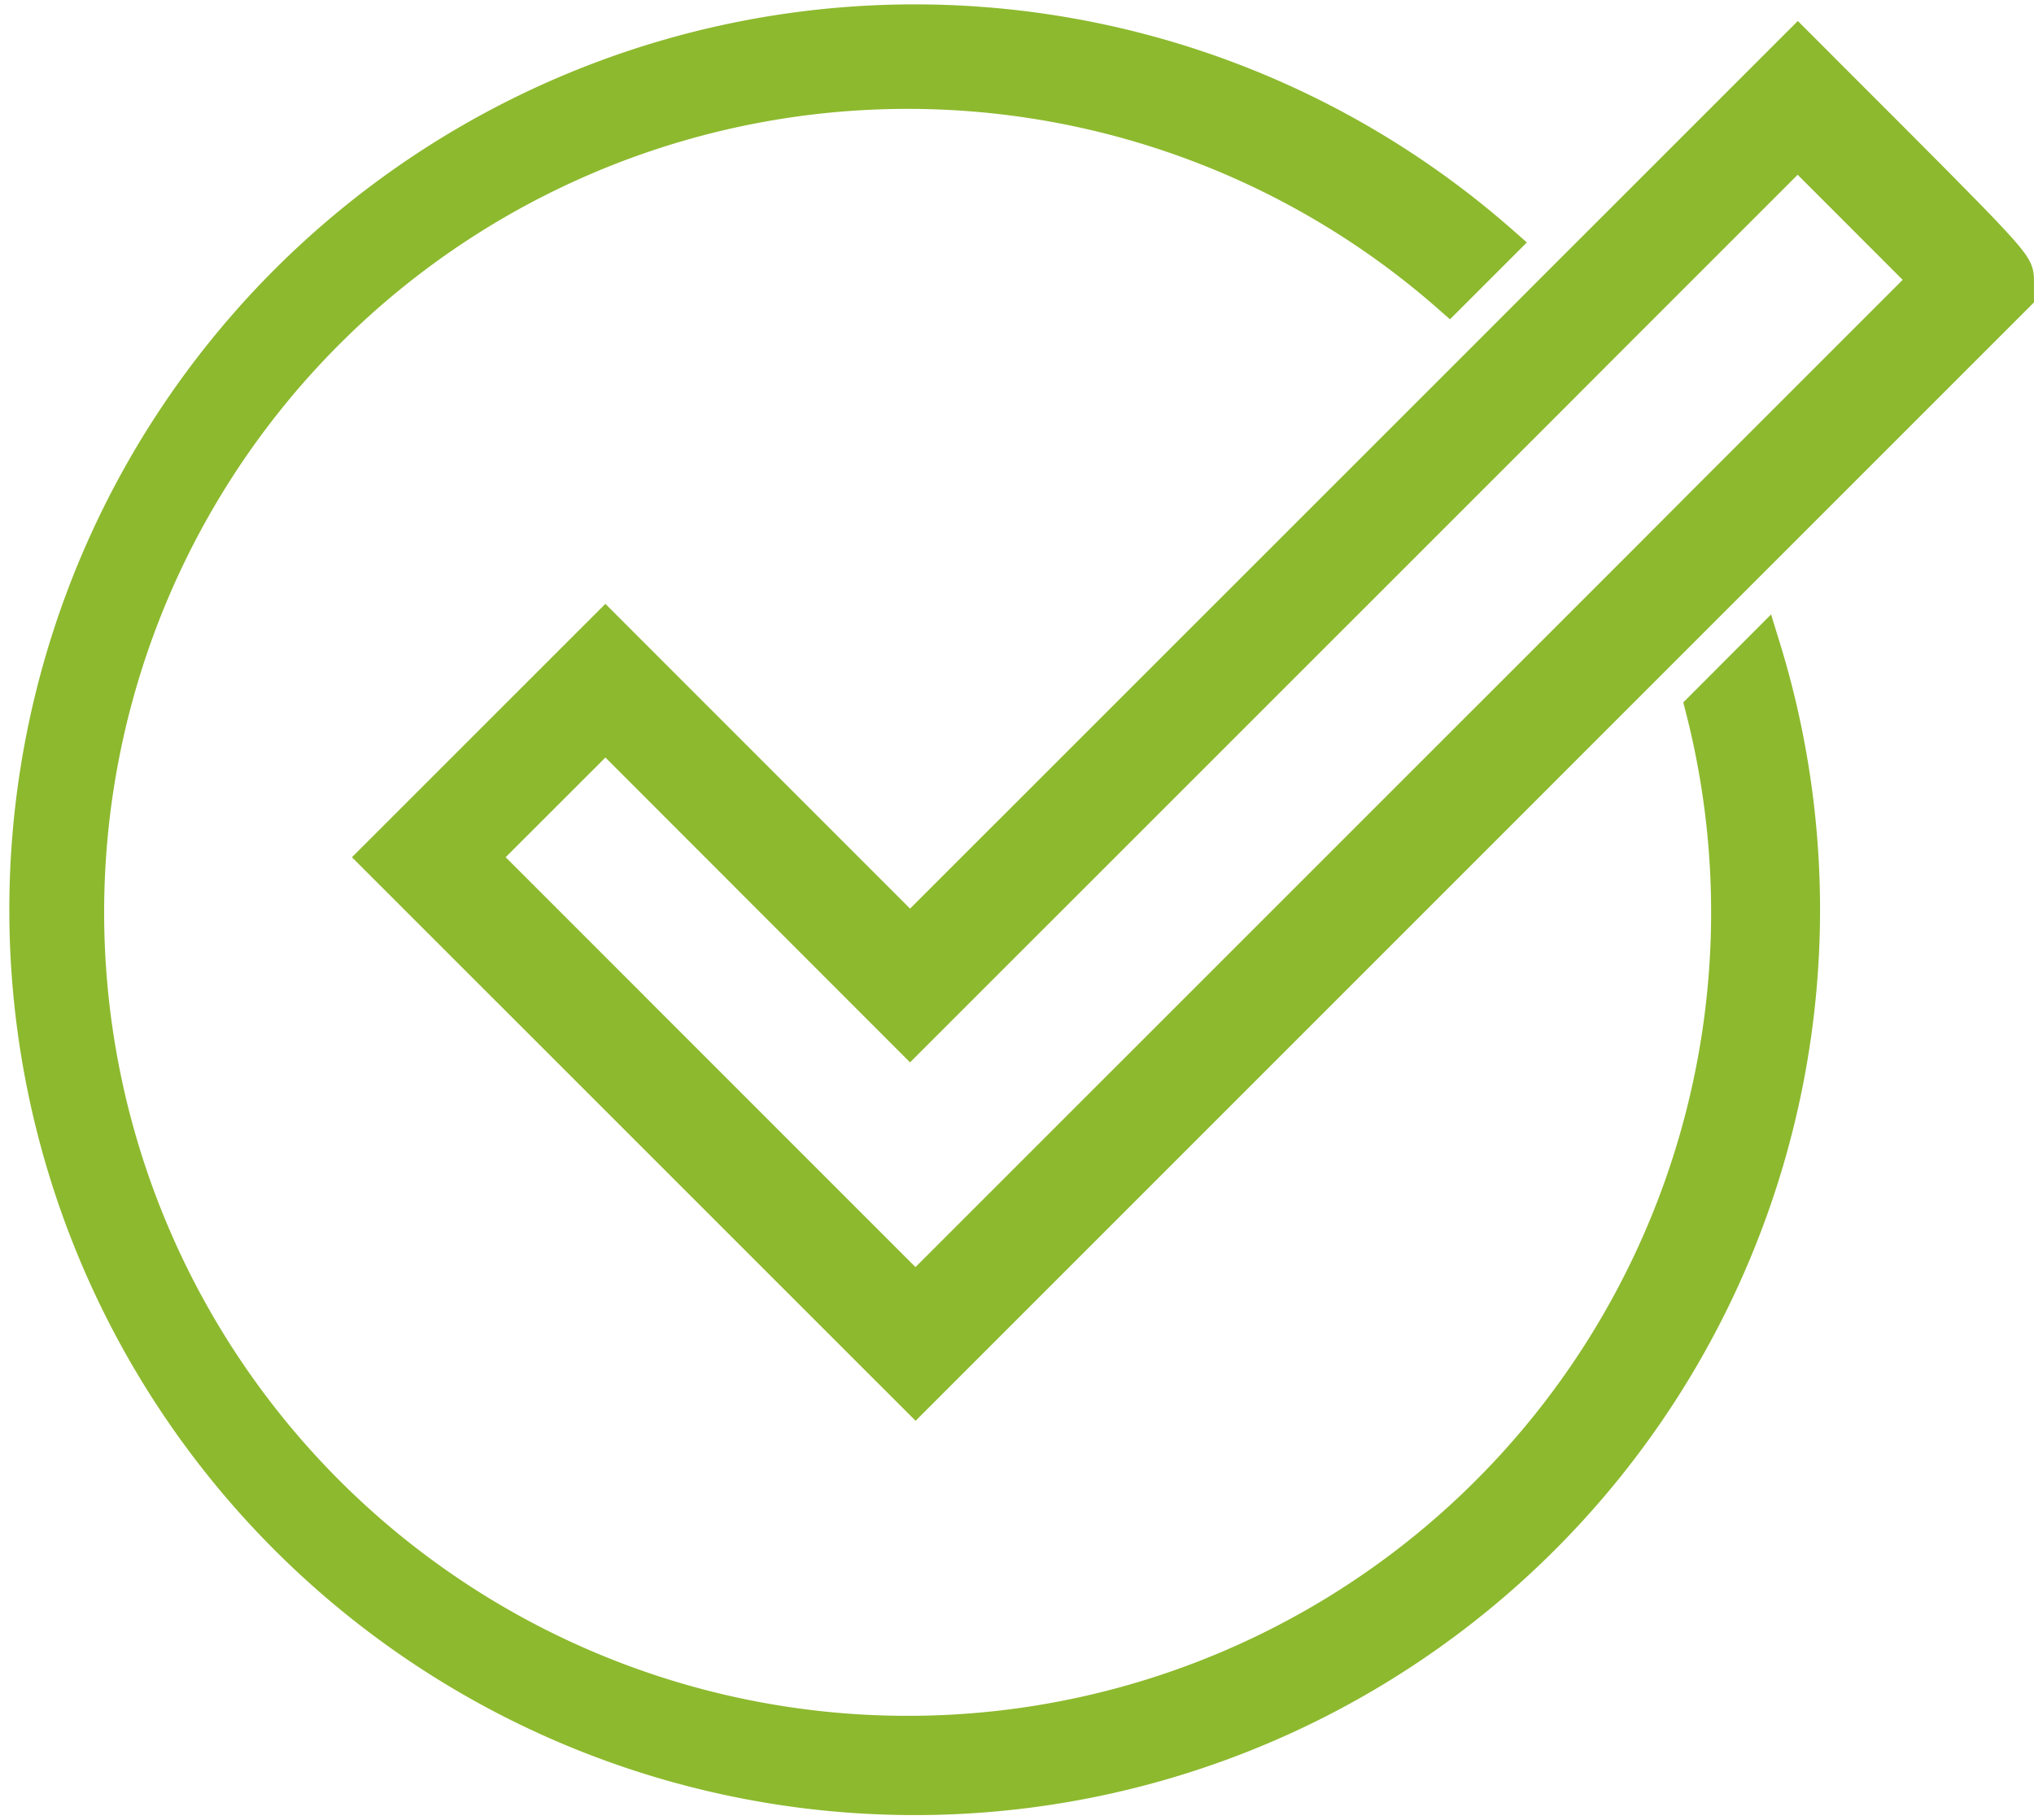 <svg xmlns="http://www.w3.org/2000/svg" width="55.125" height="49.332" viewBox="0 0 55.125 49.332"><defs><style>.a{fill:#8db92e;stroke:#8db92e;}</style></defs><g transform="translate(-10.066 -11.625)"><path class="a" d="M56.241,30.813a22.276,22.276,0,1,1-6.9-11.219l1.375-1.375a24.037,24.037,0,1,0,7.116,11Z" transform="translate(0 0)"/><path class="a" d="M57.747,13.451l-.687-.688L50.4,19.422,49.024,20.8,33,36.82,24.743,28.56l-6.162,6.16L33.15,49.287,53.864,28.572l1.514-1.514,7.582-7.582v-.4C62.958,18.662,62.958,18.662,57.747,13.451Zm-24.6,33.084L21.333,34.719l3.411-3.409L33,39.572,50.316,22.259,51.7,20.872l5.356-5.356c.941.94,2.62,2.62,3.553,3.556l-6.107,6.107L53.05,26.635Z" transform="translate(1.73 0.138)"/></g></svg>